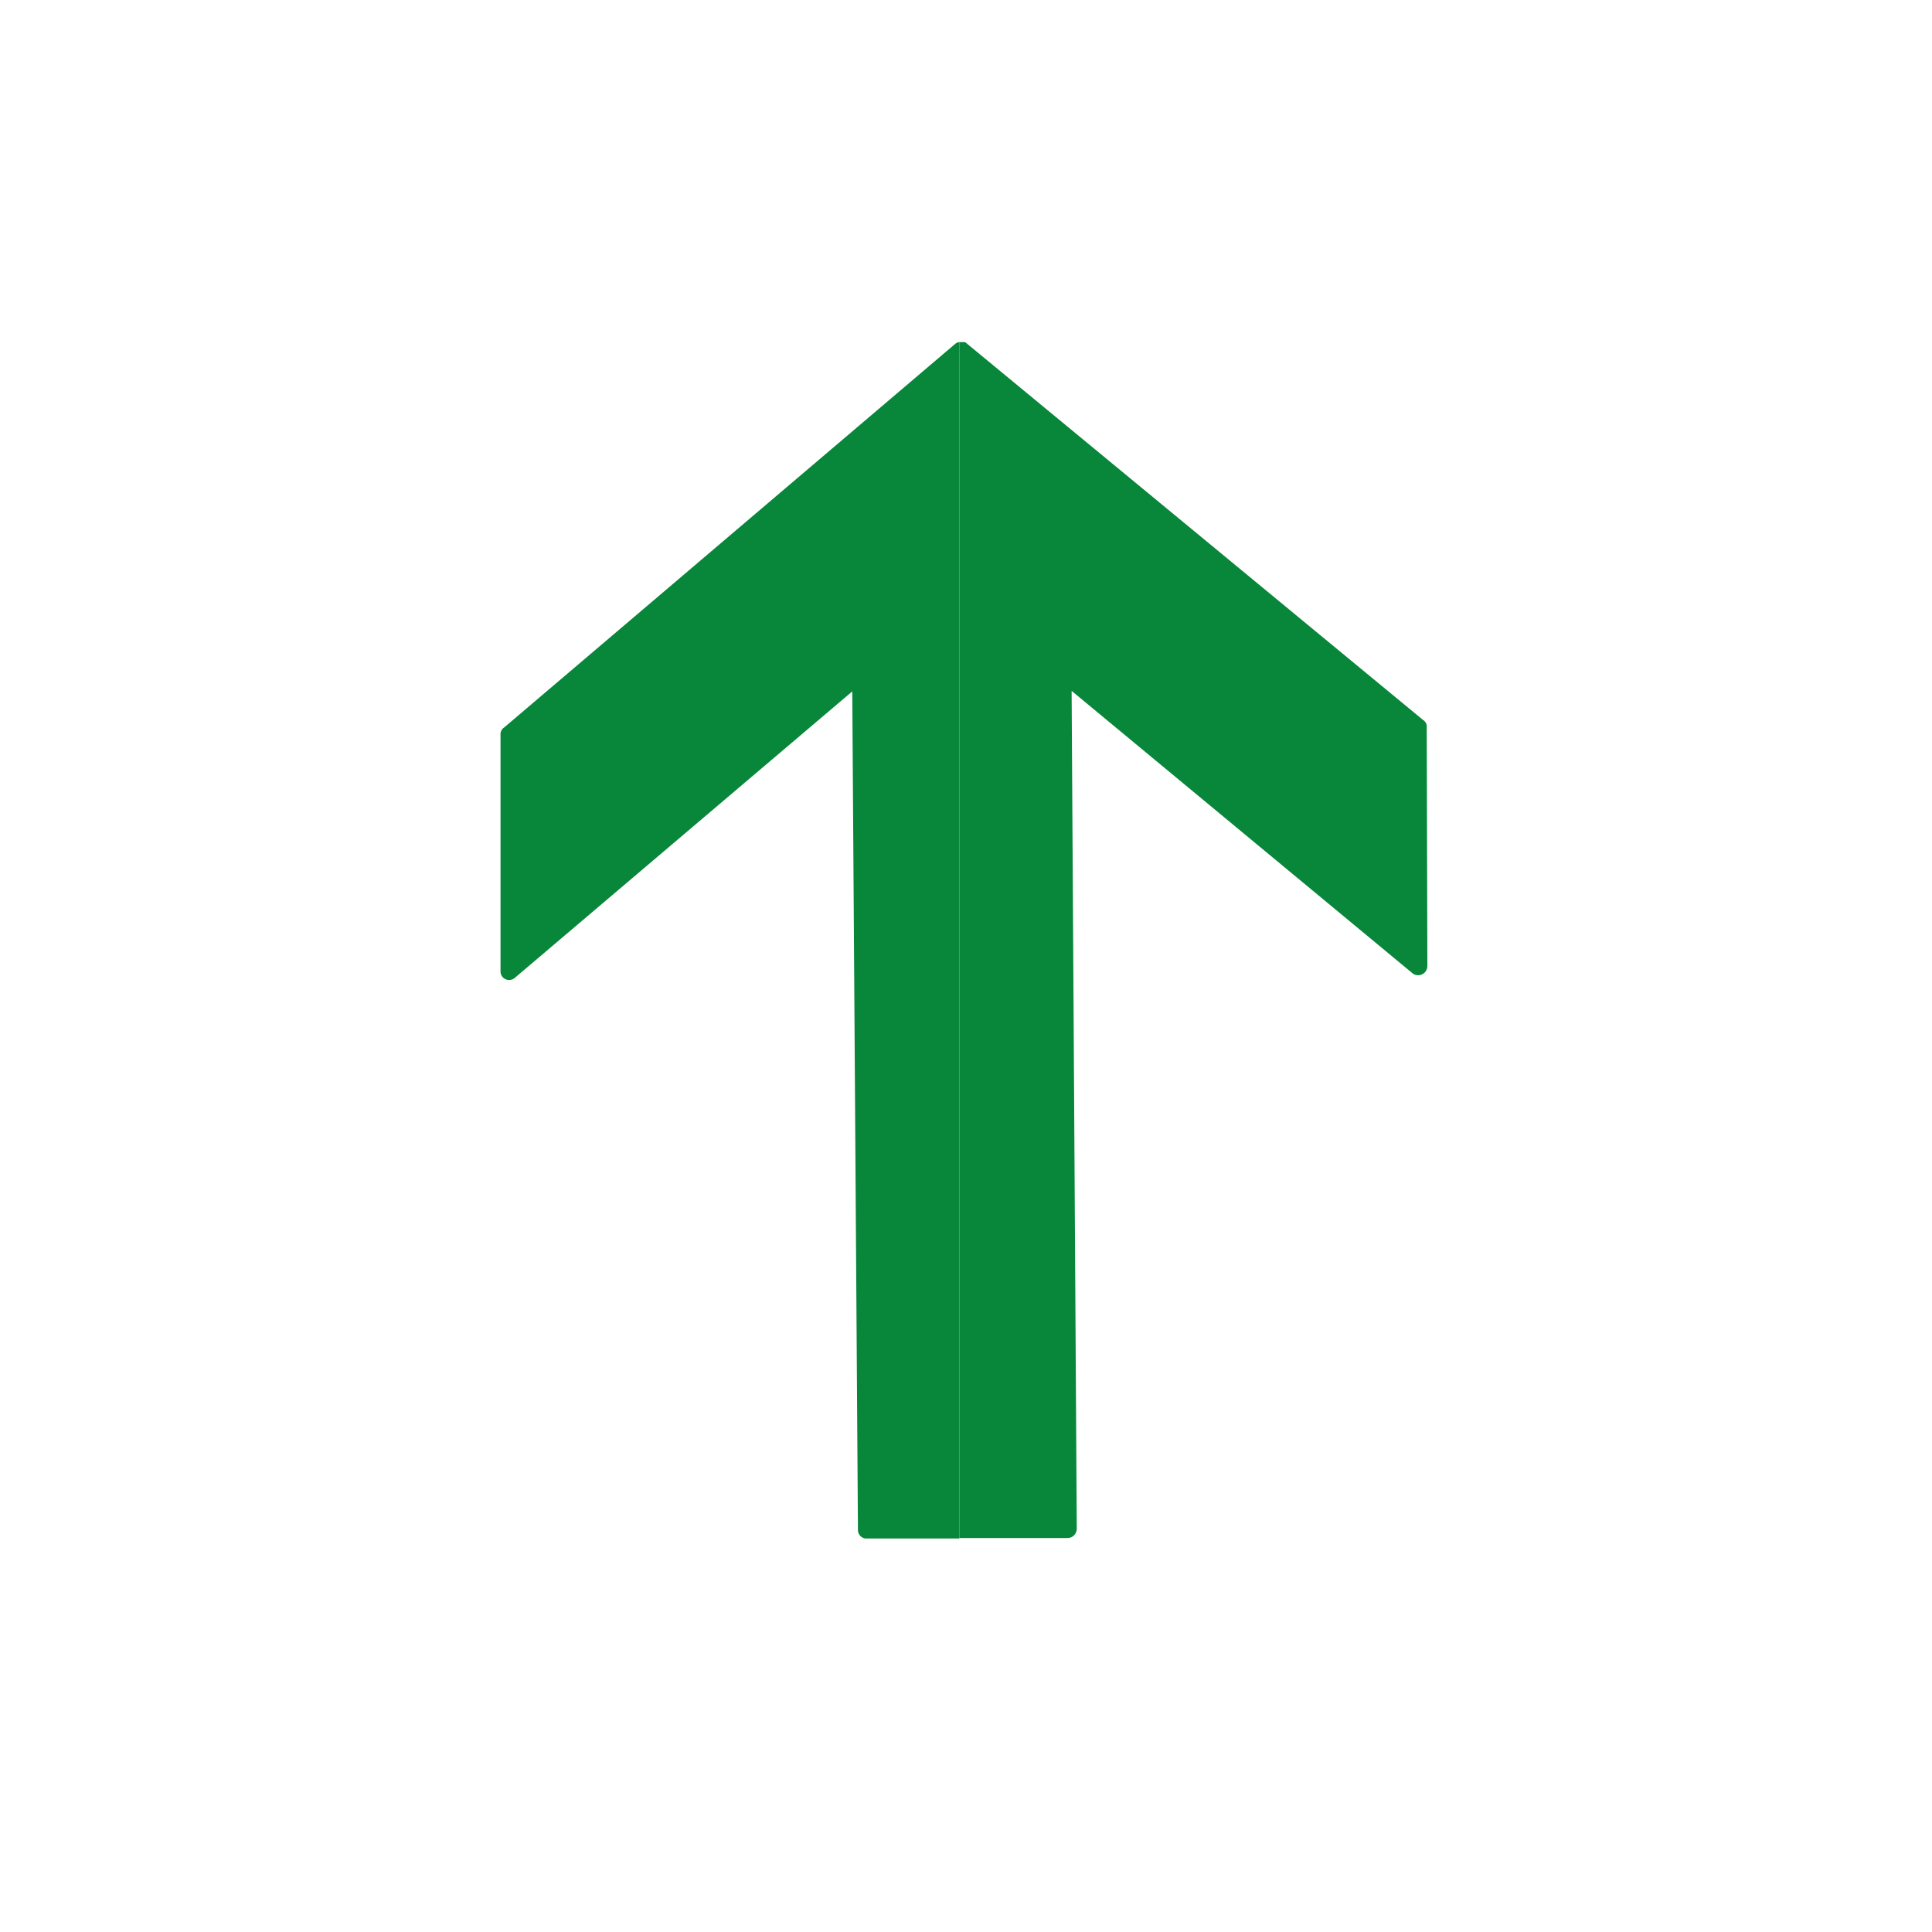 <svg width="15" height="15" viewBox="0 0 15 15" fill="none" xmlns="http://www.w3.org/2000/svg">
<g clip-path="url(#clip0_1018_24679)">
<path d="M7.448 2.656L7.448 11.945H6.732C6.723 11.946 6.713 11.945 6.704 11.941C6.695 11.938 6.687 11.933 6.68 11.926C6.674 11.919 6.668 11.911 6.665 11.902C6.662 11.893 6.66 11.884 6.661 11.874L6.617 5.368L3.997 7.592C3.987 7.601 3.975 7.606 3.962 7.608C3.949 7.61 3.936 7.608 3.924 7.602C3.912 7.597 3.902 7.588 3.895 7.576C3.889 7.565 3.885 7.552 3.886 7.539L3.886 5.697C3.886 5.688 3.889 5.678 3.894 5.67C3.898 5.661 3.905 5.654 3.913 5.649L7.417 2.669C7.426 2.662 7.437 2.657 7.448 2.656Z" fill="#08863A"/>
<path d="M11.082 7.503C11.081 7.516 11.077 7.529 11.07 7.54C11.062 7.551 11.052 7.56 11.04 7.565C11.028 7.571 11.015 7.573 11.002 7.571C10.989 7.57 10.976 7.565 10.966 7.556L8.32 5.364L8.36 11.87C8.36 11.889 8.352 11.907 8.339 11.92C8.326 11.934 8.308 11.941 8.289 11.941H7.448L7.448 2.656C7.455 2.653 7.463 2.651 7.47 2.651C7.478 2.651 7.486 2.653 7.493 2.656L11.05 5.591C11.059 5.596 11.066 5.604 11.071 5.614C11.076 5.623 11.078 5.634 11.077 5.644L11.082 7.503Z" fill="#08863A"/>
</g>
<defs>
<clipPath id="clip0_1018_24679">
<rect width="7.209" height="9.294" fill="white" transform="translate(3.873 2.656)"/>
</clipPath>
</defs>
</svg>
